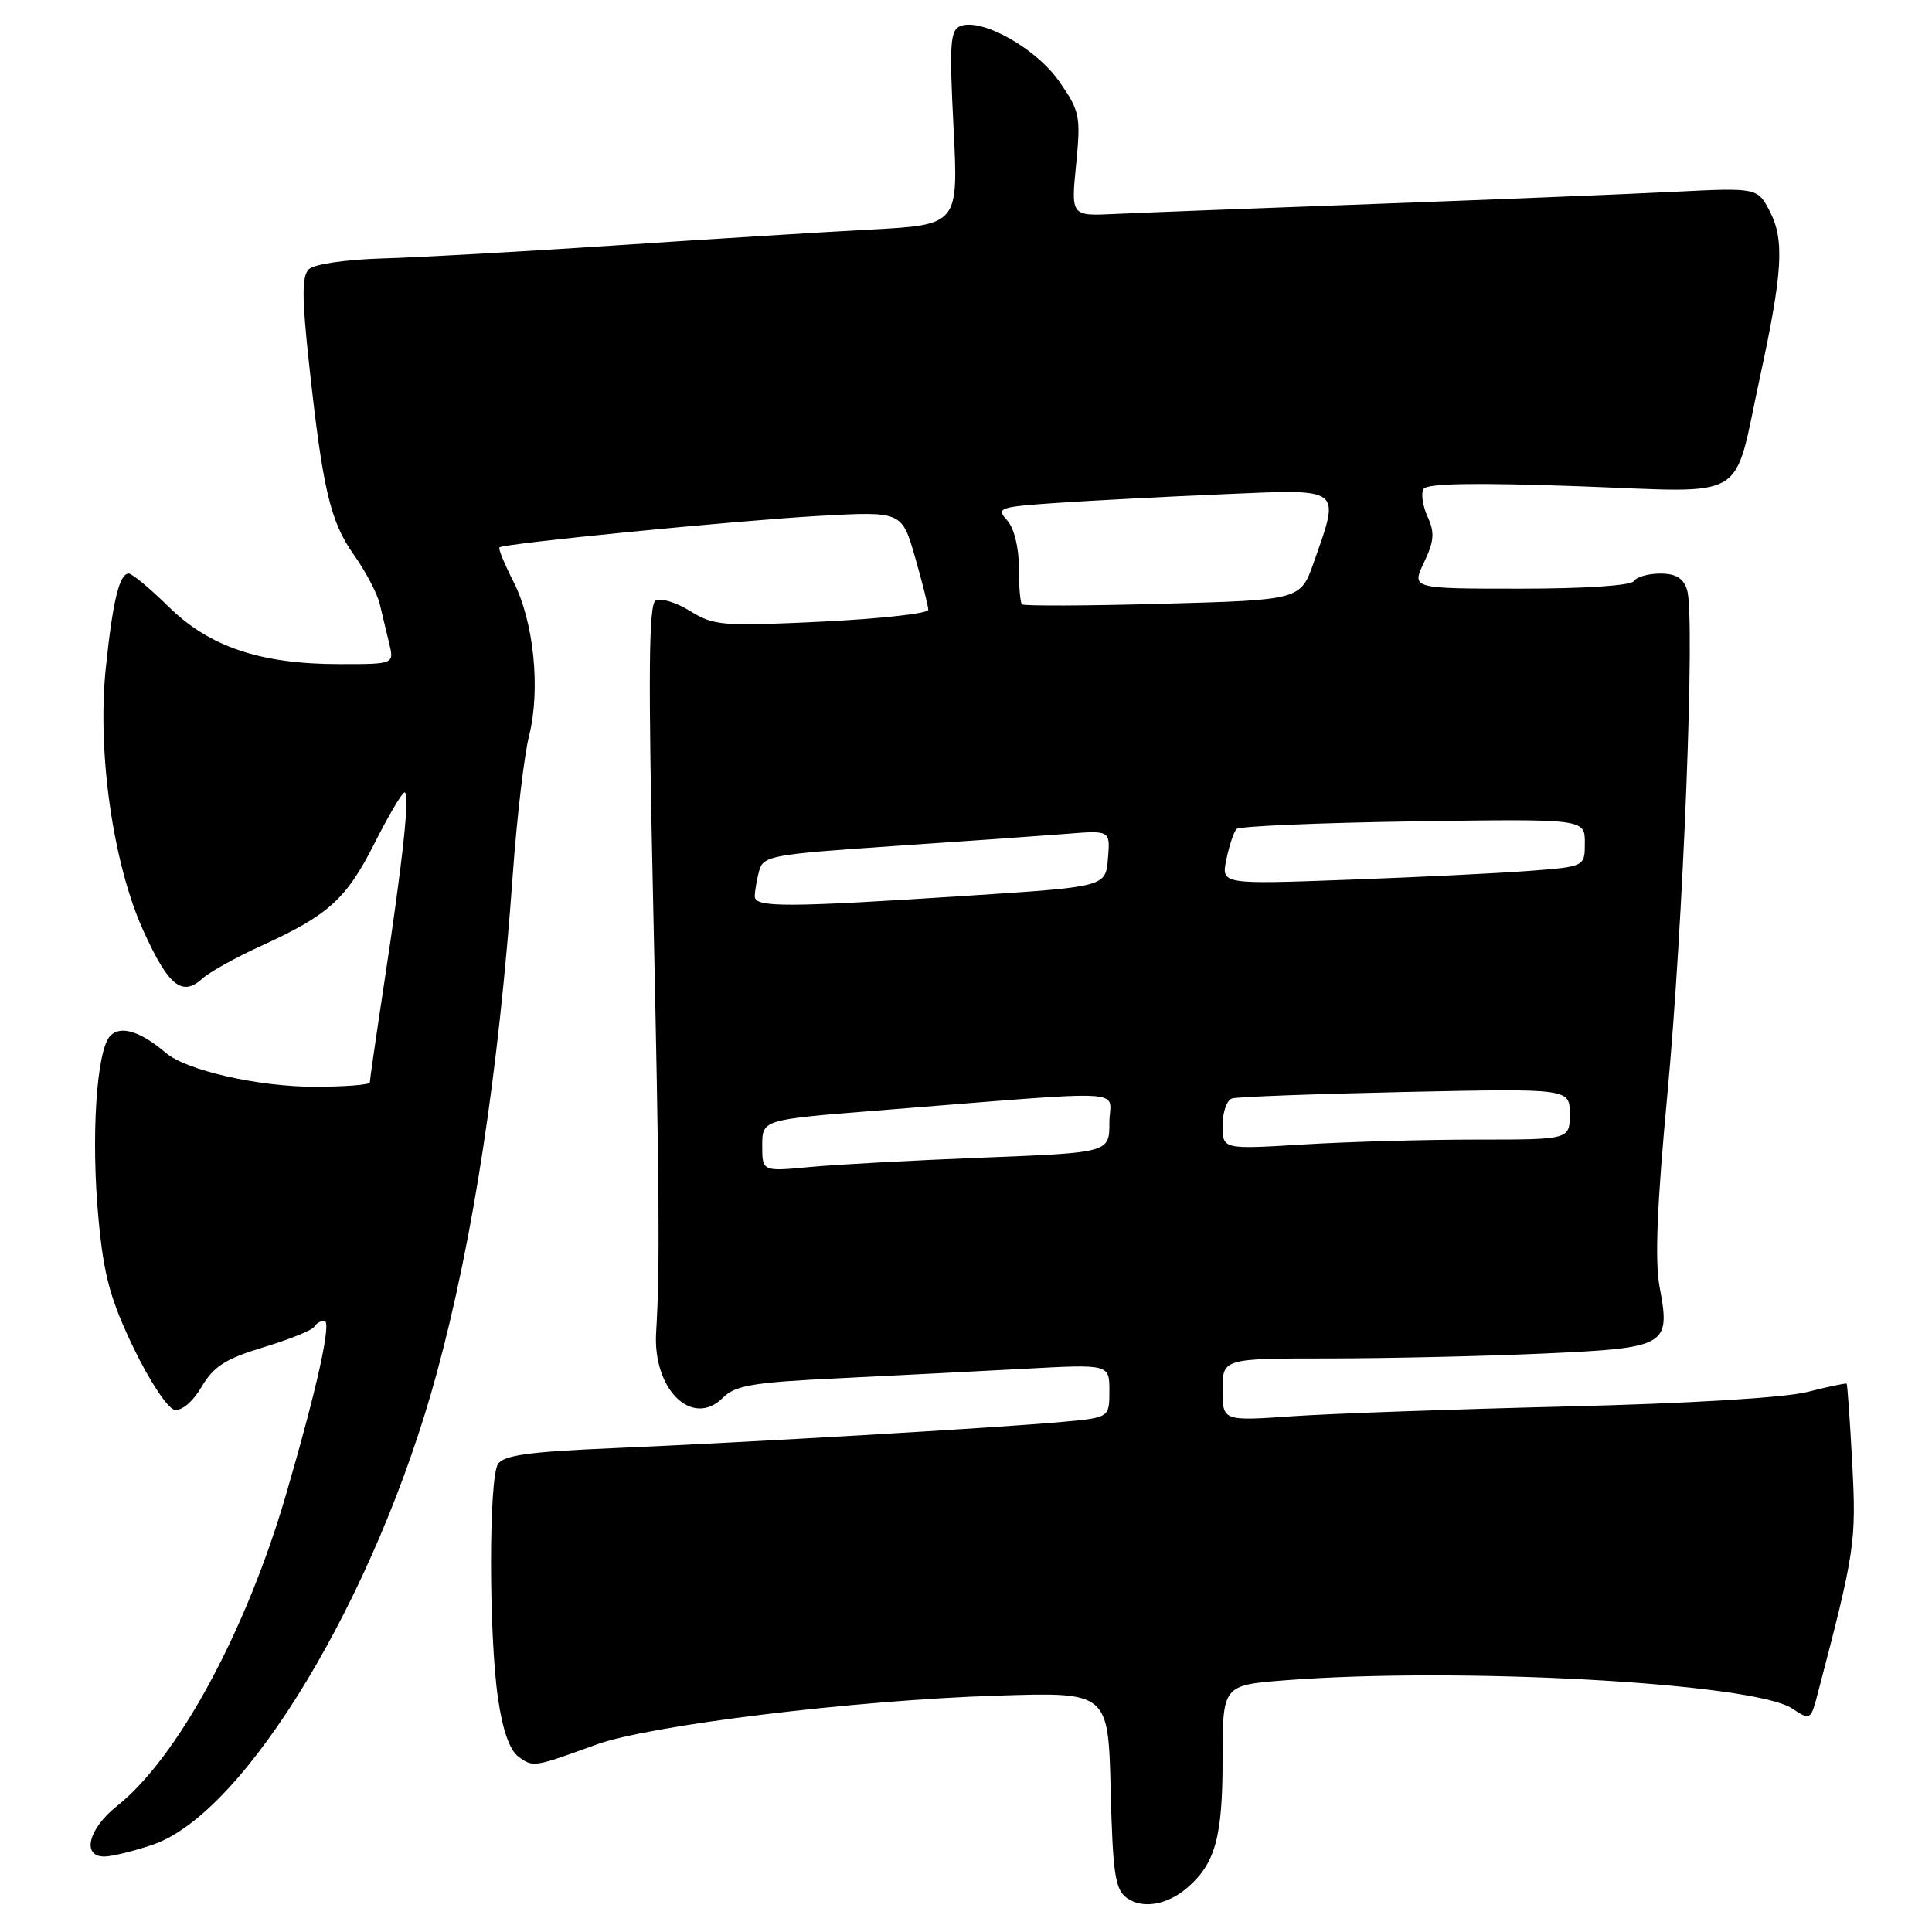 <?xml version="1.0" encoding="UTF-8" standalone="no"?>
<!DOCTYPE svg PUBLIC "-//W3C//DTD SVG 1.1//EN" "http://www.w3.org/Graphics/SVG/1.1/DTD/svg11.dtd" >
<svg xmlns="http://www.w3.org/2000/svg" xmlns:xlink="http://www.w3.org/1999/xlink" version="1.1" viewBox="0 0 256 256">
 <g >
 <path fill="currentColor"
d=" M 157.35 250.11 C 161.03 246.92 162.00 243.41 162.00 233.20 C 162.00 223.30 162.00 223.30 170.25 222.65 C 193.38 220.85 232.31 223.00 237.44 226.37 C 239.90 227.98 239.93 227.97 240.90 224.25 C 245.80 205.56 245.98 204.31 245.43 193.90 C 245.13 188.20 244.79 183.46 244.69 183.35 C 244.58 183.25 242.25 183.74 239.50 184.44 C 236.47 185.21 223.87 185.97 207.50 186.37 C 192.65 186.73 176.34 187.31 171.25 187.66 C 162.00 188.30 162.00 188.30 162.00 184.15 C 162.00 180.00 162.00 180.00 176.25 180.00 C 184.09 179.99 196.85 179.70 204.60 179.35 C 220.96 178.60 221.37 178.36 219.90 170.49 C 219.26 167.08 219.57 159.55 220.93 145.07 C 223.04 122.56 224.65 81.62 223.55 78.17 C 223.06 76.61 222.06 76.00 219.99 76.00 C 218.41 76.00 216.84 76.45 216.50 77.00 C 216.13 77.59 210.00 78.00 201.46 78.00 C 187.03 78.00 187.03 78.00 188.69 74.53 C 190.04 71.69 190.13 70.57 189.16 68.45 C 188.51 67.02 188.27 65.37 188.63 64.79 C 189.09 64.05 195.45 63.94 209.14 64.43 C 232.09 65.25 229.56 66.77 233.20 50.00 C 236.20 36.17 236.47 31.80 234.53 28.05 C 232.88 24.86 232.88 24.86 221.69 25.42 C 215.54 25.73 197.68 26.45 182.00 27.03 C 166.32 27.60 150.89 28.20 147.71 28.35 C 141.91 28.63 141.91 28.63 142.59 21.81 C 143.22 15.38 143.09 14.74 140.38 10.83 C 137.33 6.42 130.11 2.36 127.27 3.45 C 125.90 3.98 125.78 5.73 126.35 16.93 C 127.00 29.80 127.00 29.80 115.25 30.42 C 108.79 30.77 93.60 31.71 81.50 32.52 C 69.40 33.33 55.58 34.10 50.80 34.24 C 45.75 34.39 41.60 35.00 40.91 35.69 C 39.99 36.61 40.00 39.45 40.95 48.19 C 42.76 64.84 43.75 69.06 46.88 73.50 C 48.44 75.70 49.98 78.62 50.31 80.00 C 50.64 81.38 51.20 83.74 51.57 85.25 C 52.23 88.00 52.23 88.00 45.02 88.00 C 34.54 88.00 27.75 85.72 22.35 80.40 C 19.89 77.98 17.51 76.00 17.06 76.00 C 15.82 76.00 14.94 79.61 14.02 88.50 C 12.86 99.66 14.97 114.46 19.00 123.34 C 22.32 130.65 24.12 132.11 26.81 129.67 C 27.77 128.80 31.24 126.87 34.53 125.37 C 43.51 121.28 45.89 119.14 49.62 111.75 C 51.49 108.04 53.29 105.00 53.61 105.00 C 54.34 105.00 53.41 113.80 50.92 130.18 C 49.86 137.16 49.00 143.12 49.00 143.43 C 49.00 143.74 45.71 144.00 41.68 144.00 C 34.24 144.00 24.72 141.84 22.00 139.53 C 18.62 136.66 16.01 135.84 14.63 137.23 C 12.78 139.07 12.03 150.74 13.06 161.60 C 13.76 169.06 14.63 172.22 17.71 178.63 C 19.82 183.00 22.22 186.63 23.12 186.80 C 24.09 186.98 25.54 185.75 26.72 183.75 C 28.31 181.05 29.88 180.05 34.89 178.53 C 38.30 177.50 41.33 176.28 41.61 175.83 C 41.89 175.37 42.50 175.00 42.97 175.00 C 43.99 175.00 42.08 183.70 37.91 198.00 C 32.61 216.19 23.53 232.93 15.52 239.29 C 11.71 242.31 10.78 246.00 13.82 246.00 C 14.82 246.00 17.72 245.29 20.25 244.43 C 32.52 240.25 49.84 211.50 57.86 182.00 C 62.72 164.12 66.06 142.20 67.95 115.82 C 68.49 108.30 69.46 100.06 70.10 97.51 C 71.65 91.38 70.74 82.37 68.04 77.08 C 66.84 74.73 66.00 72.68 66.18 72.53 C 66.79 72.00 97.52 68.98 108.50 68.36 C 119.50 67.75 119.50 67.75 121.25 73.83 C 122.21 77.18 123.00 80.31 123.00 80.80 C 123.00 81.29 116.65 81.99 108.90 82.37 C 95.70 83.00 94.58 82.91 91.42 80.95 C 89.56 79.80 87.51 79.19 86.86 79.59 C 85.96 80.14 85.88 89.59 86.53 118.91 C 87.38 157.64 87.46 168.12 86.94 176.54 C 86.48 184.13 91.74 189.26 95.80 185.20 C 97.43 183.57 99.77 183.17 111.11 182.63 C 118.48 182.27 129.56 181.70 135.75 181.37 C 147.00 180.76 147.00 180.76 147.00 184.30 C 147.00 187.84 147.00 187.84 140.75 188.41 C 132.41 189.18 98.98 191.13 81.21 191.89 C 70.08 192.36 66.71 192.83 65.98 194.00 C 64.76 195.93 64.76 216.56 65.98 224.98 C 66.59 229.25 67.53 231.91 68.71 232.78 C 70.64 234.20 70.75 234.18 79.00 231.17 C 86.05 228.60 113.29 225.27 132.17 224.68 C 146.85 224.21 146.85 224.21 147.17 237.19 C 147.45 248.29 147.76 250.36 149.30 251.48 C 151.37 252.99 154.68 252.43 157.35 250.11 Z  M 101.00 151.80 C 101.00 148.36 101.00 148.36 116.25 147.15 C 150.93 144.41 147.00 144.21 147.00 148.74 C 147.00 152.73 147.00 152.73 130.25 153.39 C 121.04 153.75 110.69 154.31 107.25 154.64 C 101.00 155.23 101.00 155.23 101.00 151.80 Z  M 162.00 149.12 C 162.00 147.37 162.56 145.76 163.25 145.55 C 163.94 145.33 174.29 144.95 186.25 144.69 C 208.00 144.23 208.00 144.23 208.00 147.61 C 208.00 151.00 208.00 151.00 195.66 151.00 C 188.87 151.00 178.52 151.29 172.66 151.65 C 162.00 152.30 162.00 152.30 162.00 149.12 Z  M 100.01 118.75 C 100.02 118.06 100.28 116.55 100.59 115.39 C 101.13 113.40 102.19 113.21 118.33 112.11 C 127.77 111.48 138.11 110.74 141.31 110.49 C 147.12 110.02 147.12 110.02 146.81 113.76 C 146.50 117.50 146.50 117.50 128.50 118.67 C 104.02 120.26 100.00 120.27 100.01 118.75 Z  M 162.51 113.84 C 162.89 112.00 163.50 110.20 163.86 109.84 C 164.21 109.48 174.74 109.03 187.25 108.84 C 210.00 108.50 210.00 108.50 210.00 111.66 C 210.00 114.83 210.00 114.83 202.75 115.39 C 198.76 115.70 187.92 116.23 178.65 116.57 C 161.80 117.19 161.80 117.19 162.51 113.84 Z  M 135.41 80.08 C 135.19 79.85 135.00 77.64 135.00 75.16 C 135.00 72.47 134.37 69.96 133.43 68.92 C 131.96 67.30 132.37 67.16 140.18 66.63 C 144.76 66.32 154.69 65.80 162.25 65.48 C 178.01 64.80 177.60 64.50 174.09 74.50 C 172.33 79.50 172.33 79.50 154.08 80.00 C 144.04 80.28 135.64 80.31 135.41 80.08 Z "/>
</g>
</svg>